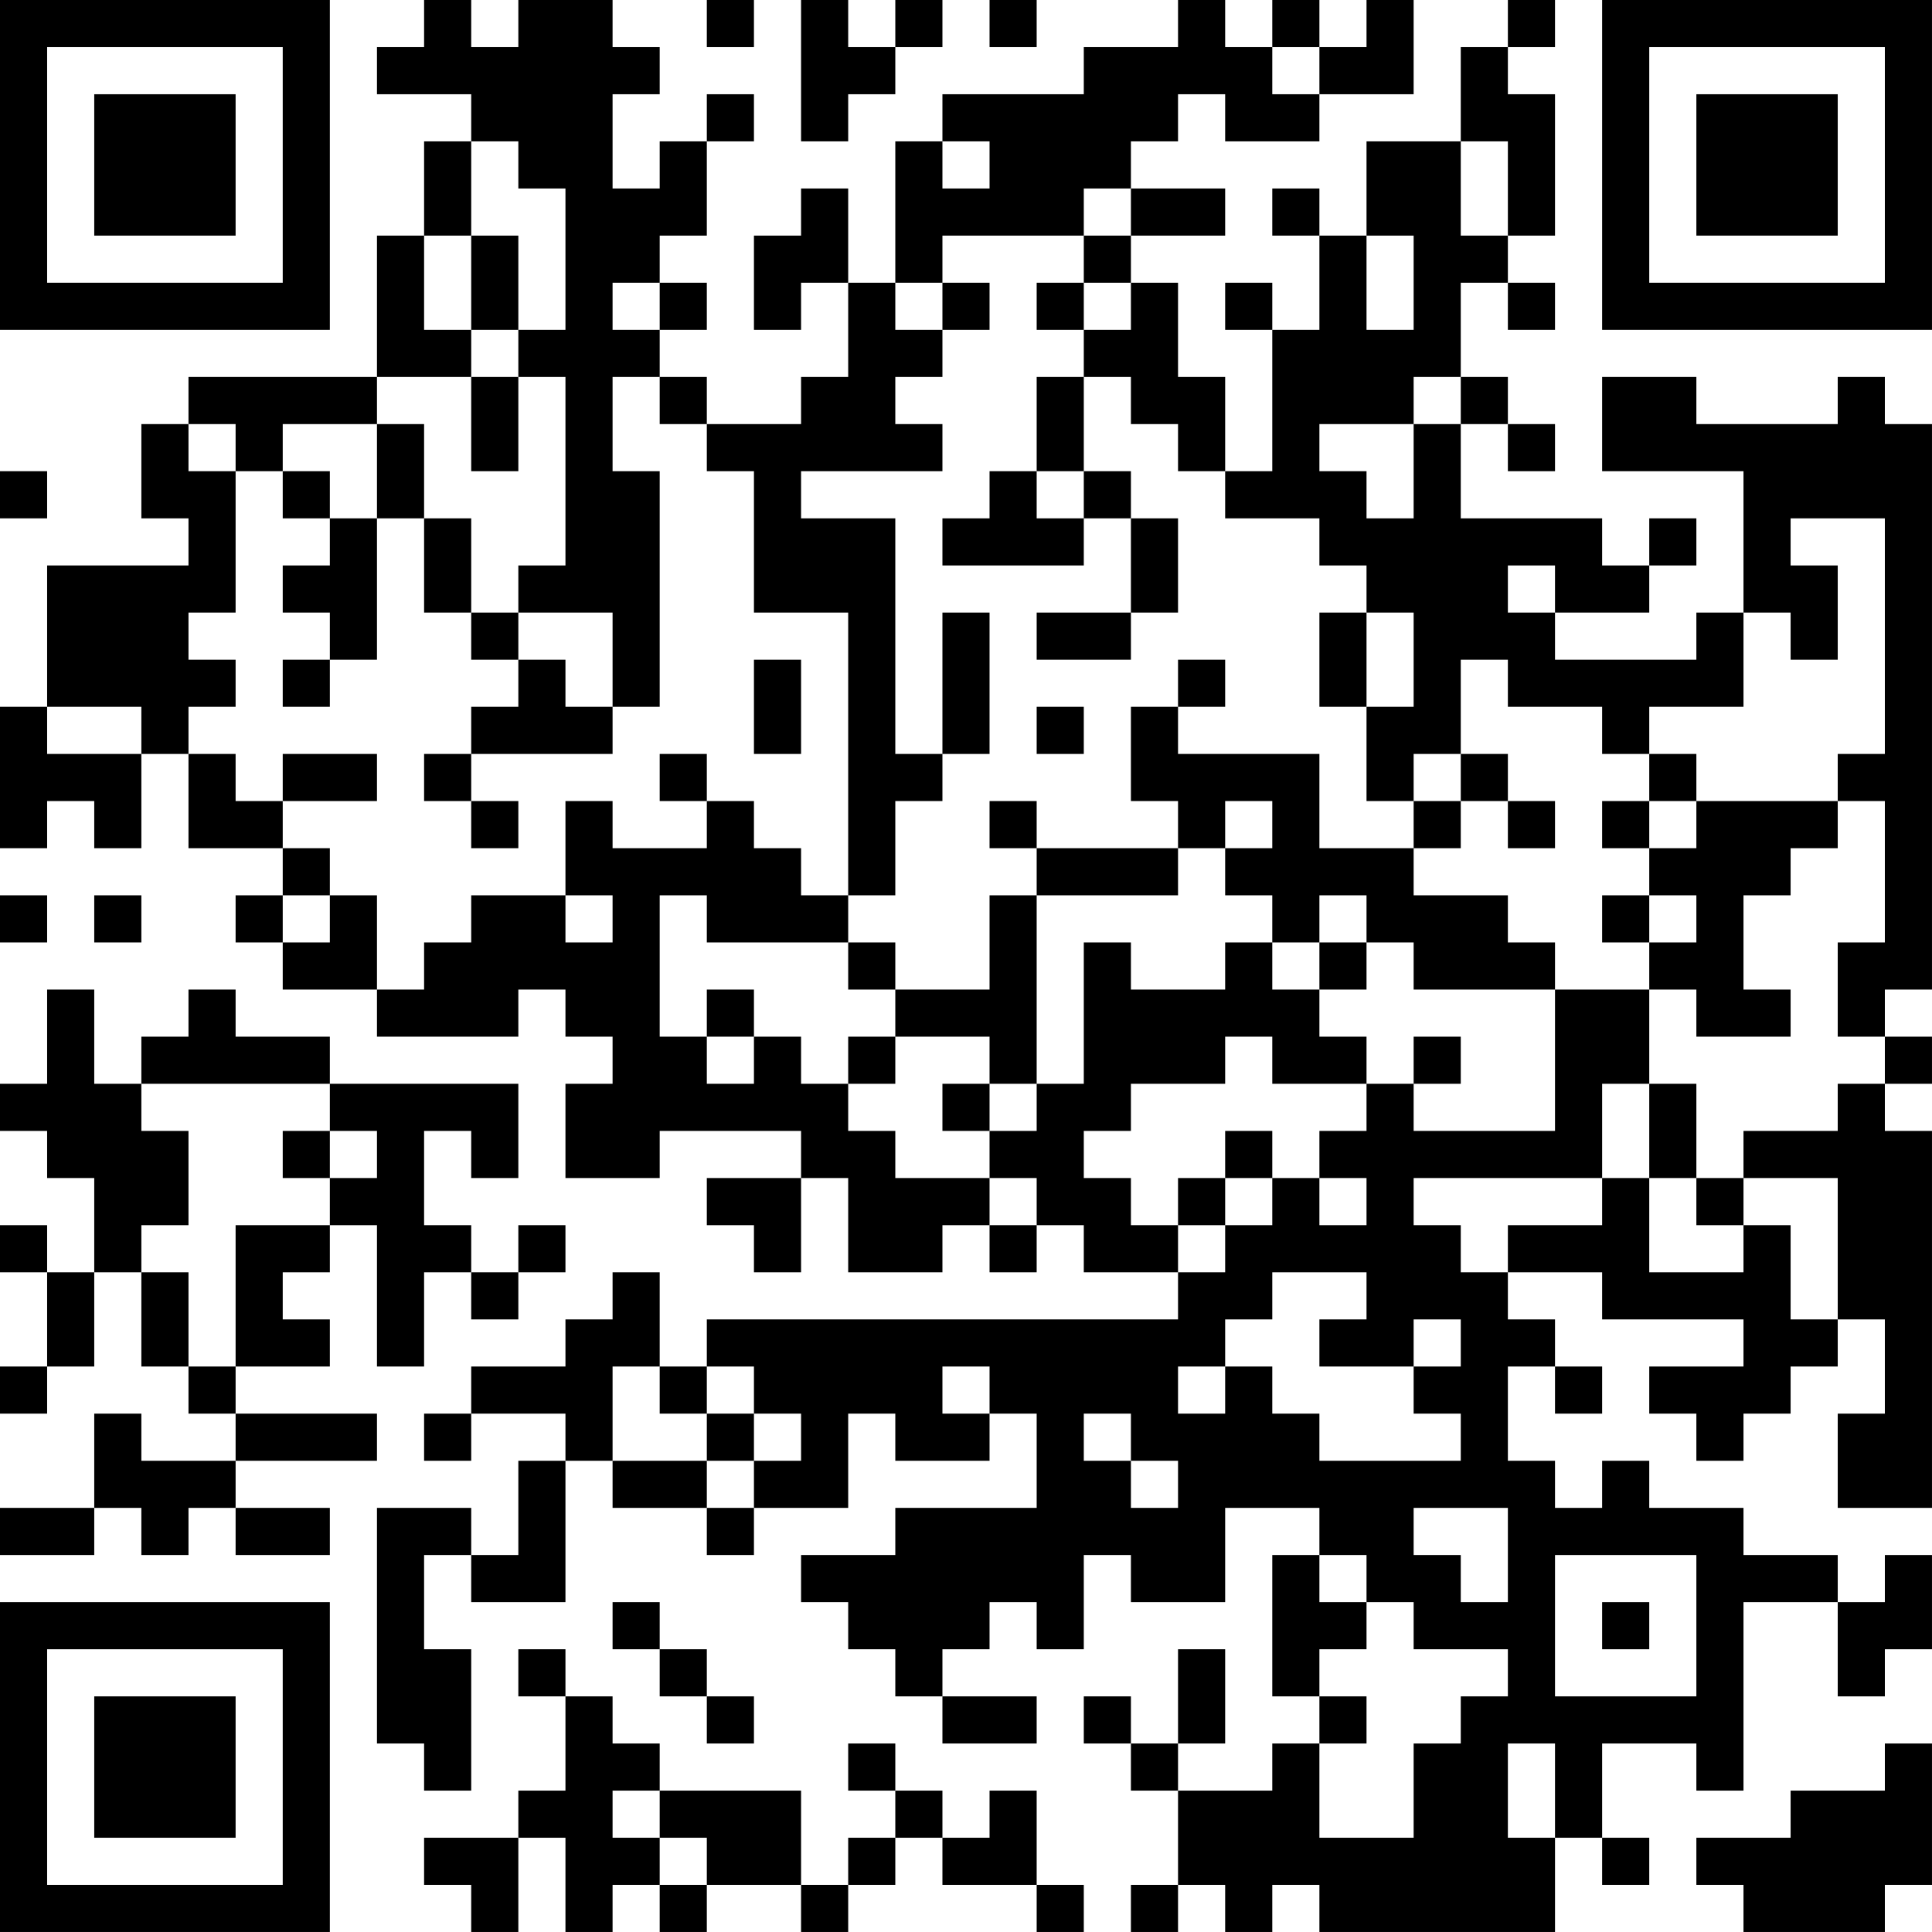 <?xml version="1.0" encoding="UTF-8"?>
<svg xmlns="http://www.w3.org/2000/svg" version="1.1" width="200" height="200" viewBox="0 0 200 200"><rect x="0" y="0" width="200" height="200" fill="#ffffff"/><g transform="scale(4.878)"><g transform="translate(0,0)"><path fill-rule="evenodd" d="M9 0L9 1L8 1L8 2L10 2L10 3L9 3L9 5L8 5L8 8L4 8L4 9L3 9L3 11L4 11L4 12L1 12L1 15L0 15L0 18L1 18L1 17L2 17L2 18L3 18L3 16L4 16L4 18L6 18L6 19L5 19L5 20L6 20L6 21L8 21L8 22L11 22L11 21L12 21L12 22L13 22L13 23L12 23L12 25L14 25L14 24L17 24L17 25L15 25L15 26L16 26L16 27L17 27L17 25L18 25L18 27L20 27L20 26L21 26L21 27L22 27L22 26L23 26L23 27L25 27L25 28L15 28L15 29L14 29L14 27L13 27L13 28L12 28L12 29L10 29L10 30L9 30L9 31L10 31L10 30L12 30L12 31L11 31L11 33L10 33L10 32L8 32L8 37L9 37L9 38L10 38L10 35L9 35L9 33L10 33L10 34L12 34L12 31L13 31L13 32L15 32L15 33L16 33L16 32L18 32L18 30L19 30L19 31L21 31L21 30L22 30L22 32L19 32L19 33L17 33L17 34L18 34L18 35L19 35L19 36L20 36L20 37L22 37L22 36L20 36L20 35L21 35L21 34L22 34L22 35L23 35L23 33L24 33L24 34L26 34L26 32L28 32L28 33L27 33L27 36L28 36L28 37L27 37L27 38L25 38L25 37L26 37L26 35L25 35L25 37L24 37L24 36L23 36L23 37L24 37L24 38L25 38L25 40L24 40L24 41L25 41L25 40L26 40L26 41L27 41L27 40L28 40L28 41L33 41L33 39L34 39L34 40L35 40L35 39L34 39L34 37L36 37L36 38L37 38L37 34L39 34L39 36L40 36L40 35L41 35L41 33L40 33L40 34L39 34L39 33L37 33L37 32L35 32L35 31L34 31L34 32L33 32L33 31L32 31L32 29L33 29L33 30L34 30L34 29L33 29L33 28L32 28L32 27L34 27L34 28L37 28L37 29L35 29L35 30L36 30L36 31L37 31L37 30L38 30L38 29L39 29L39 28L40 28L40 30L39 30L39 32L41 32L41 24L40 24L40 23L41 23L41 22L40 22L40 21L41 21L41 9L40 9L40 8L39 8L39 9L36 9L36 8L34 8L34 10L37 10L37 13L36 13L36 14L33 14L33 13L35 13L35 12L36 12L36 11L35 11L35 12L34 12L34 11L31 11L31 9L32 9L32 10L33 10L33 9L32 9L32 8L31 8L31 6L32 6L32 7L33 7L33 6L32 6L32 5L33 5L33 2L32 2L32 1L33 1L33 0L32 0L32 1L31 1L31 3L29 3L29 5L28 5L28 4L27 4L27 5L28 5L28 7L27 7L27 6L26 6L26 7L27 7L27 10L26 10L26 8L25 8L25 6L24 6L24 5L26 5L26 4L24 4L24 3L25 3L25 2L26 2L26 3L28 3L28 2L30 2L30 0L29 0L29 1L28 1L28 0L27 0L27 1L26 1L26 0L25 0L25 1L23 1L23 2L20 2L20 3L19 3L19 6L18 6L18 4L17 4L17 5L16 5L16 7L17 7L17 6L18 6L18 8L17 8L17 9L15 9L15 8L14 8L14 7L15 7L15 6L14 6L14 5L15 5L15 3L16 3L16 2L15 2L15 3L14 3L14 4L13 4L13 2L14 2L14 1L13 1L13 0L11 0L11 1L10 1L10 0ZM15 0L15 1L16 1L16 0ZM17 0L17 3L18 3L18 2L19 2L19 1L20 1L20 0L19 0L19 1L18 1L18 0ZM21 0L21 1L22 1L22 0ZM27 1L27 2L28 2L28 1ZM10 3L10 5L9 5L9 7L10 7L10 8L8 8L8 9L6 9L6 10L5 10L5 9L4 9L4 10L5 10L5 13L4 13L4 14L5 14L5 15L4 15L4 16L5 16L5 17L6 17L6 18L7 18L7 19L6 19L6 20L7 20L7 19L8 19L8 21L9 21L9 20L10 20L10 19L12 19L12 20L13 20L13 19L12 19L12 17L13 17L13 18L15 18L15 17L16 17L16 18L17 18L17 19L18 19L18 20L15 20L15 19L14 19L14 22L15 22L15 23L16 23L16 22L17 22L17 23L18 23L18 24L19 24L19 25L21 25L21 26L22 26L22 25L21 25L21 24L22 24L22 23L23 23L23 20L24 20L24 21L26 21L26 20L27 20L27 21L28 21L28 22L29 22L29 23L27 23L27 22L26 22L26 23L24 23L24 24L23 24L23 25L24 25L24 26L25 26L25 27L26 27L26 26L27 26L27 25L28 25L28 26L29 26L29 25L28 25L28 24L29 24L29 23L30 23L30 24L33 24L33 21L35 21L35 23L34 23L34 25L30 25L30 26L31 26L31 27L32 27L32 26L34 26L34 25L35 25L35 27L37 27L37 26L38 26L38 28L39 28L39 25L37 25L37 24L39 24L39 23L40 23L40 22L39 22L39 20L40 20L40 17L39 17L39 16L40 16L40 11L38 11L38 12L39 12L39 14L38 14L38 13L37 13L37 15L35 15L35 16L34 16L34 15L32 15L32 14L31 14L31 16L30 16L30 17L29 17L29 15L30 15L30 13L29 13L29 12L28 12L28 11L26 11L26 10L25 10L25 9L24 9L24 8L23 8L23 7L24 7L24 6L23 6L23 5L24 5L24 4L23 4L23 5L20 5L20 6L19 6L19 7L20 7L20 8L19 8L19 9L20 9L20 10L17 10L17 11L19 11L19 16L20 16L20 17L19 17L19 19L18 19L18 13L16 13L16 10L15 10L15 9L14 9L14 8L13 8L13 10L14 10L14 15L13 15L13 13L11 13L11 12L12 12L12 8L11 8L11 7L12 7L12 4L11 4L11 3ZM20 3L20 4L21 4L21 3ZM31 3L31 5L32 5L32 3ZM10 5L10 7L11 7L11 5ZM29 5L29 7L30 7L30 5ZM13 6L13 7L14 7L14 6ZM20 6L20 7L21 7L21 6ZM22 6L22 7L23 7L23 6ZM10 8L10 10L11 10L11 8ZM22 8L22 10L21 10L21 11L20 11L20 12L23 12L23 11L24 11L24 13L22 13L22 14L24 14L24 13L25 13L25 11L24 11L24 10L23 10L23 8ZM30 8L30 9L28 9L28 10L29 10L29 11L30 11L30 9L31 9L31 8ZM8 9L8 11L7 11L7 10L6 10L6 11L7 11L7 12L6 12L6 13L7 13L7 14L6 14L6 15L7 15L7 14L8 14L8 11L9 11L9 13L10 13L10 14L11 14L11 15L10 15L10 16L9 16L9 17L10 17L10 18L11 18L11 17L10 17L10 16L13 16L13 15L12 15L12 14L11 14L11 13L10 13L10 11L9 11L9 9ZM0 10L0 11L1 11L1 10ZM22 10L22 11L23 11L23 10ZM32 12L32 13L33 13L33 12ZM20 13L20 16L21 16L21 13ZM28 13L28 15L29 15L29 13ZM16 14L16 16L17 16L17 14ZM25 14L25 15L24 15L24 17L25 17L25 18L22 18L22 17L21 17L21 18L22 18L22 19L21 19L21 21L19 21L19 20L18 20L18 21L19 21L19 22L18 22L18 23L19 23L19 22L21 22L21 23L20 23L20 24L21 24L21 23L22 23L22 19L25 19L25 18L26 18L26 19L27 19L27 20L28 20L28 21L29 21L29 20L30 20L30 21L33 21L33 20L32 20L32 19L30 19L30 18L31 18L31 17L32 17L32 18L33 18L33 17L32 17L32 16L31 16L31 17L30 17L30 18L28 18L28 16L25 16L25 15L26 15L26 14ZM1 15L1 16L3 16L3 15ZM22 15L22 16L23 16L23 15ZM6 16L6 17L8 17L8 16ZM14 16L14 17L15 17L15 16ZM35 16L35 17L34 17L34 18L35 18L35 19L34 19L34 20L35 20L35 21L36 21L36 22L38 22L38 21L37 21L37 19L38 19L38 18L39 18L39 17L36 17L36 16ZM26 17L26 18L27 18L27 17ZM35 17L35 18L36 18L36 17ZM0 19L0 20L1 20L1 19ZM2 19L2 20L3 20L3 19ZM28 19L28 20L29 20L29 19ZM35 19L35 20L36 20L36 19ZM1 21L1 23L0 23L0 24L1 24L1 25L2 25L2 27L1 27L1 26L0 26L0 27L1 27L1 29L0 29L0 30L1 30L1 29L2 29L2 27L3 27L3 29L4 29L4 30L5 30L5 31L3 31L3 30L2 30L2 32L0 32L0 33L2 33L2 32L3 32L3 33L4 33L4 32L5 32L5 33L7 33L7 32L5 32L5 31L8 31L8 30L5 30L5 29L7 29L7 28L6 28L6 27L7 27L7 26L8 26L8 29L9 29L9 27L10 27L10 28L11 28L11 27L12 27L12 26L11 26L11 27L10 27L10 26L9 26L9 24L10 24L10 25L11 25L11 23L7 23L7 22L5 22L5 21L4 21L4 22L3 22L3 23L2 23L2 21ZM15 21L15 22L16 22L16 21ZM30 22L30 23L31 23L31 22ZM3 23L3 24L4 24L4 26L3 26L3 27L4 27L4 29L5 29L5 26L7 26L7 25L8 25L8 24L7 24L7 23ZM35 23L35 25L36 25L36 26L37 26L37 25L36 25L36 23ZM6 24L6 25L7 25L7 24ZM26 24L26 25L25 25L25 26L26 26L26 25L27 25L27 24ZM27 27L27 28L26 28L26 29L25 29L25 30L26 30L26 29L27 29L27 30L28 30L28 31L31 31L31 30L30 30L30 29L31 29L31 28L30 28L30 29L28 29L28 28L29 28L29 27ZM13 29L13 31L15 31L15 32L16 32L16 31L17 31L17 30L16 30L16 29L15 29L15 30L14 30L14 29ZM20 29L20 30L21 30L21 29ZM15 30L15 31L16 31L16 30ZM23 30L23 31L24 31L24 32L25 32L25 31L24 31L24 30ZM30 32L30 33L31 33L31 34L32 34L32 32ZM28 33L28 34L29 34L29 35L28 35L28 36L29 36L29 37L28 37L28 39L30 39L30 37L31 37L31 36L32 36L32 35L30 35L30 34L29 34L29 33ZM33 33L33 36L36 36L36 33ZM13 34L13 35L14 35L14 36L15 36L15 37L16 37L16 36L15 36L15 35L14 35L14 34ZM34 34L34 35L35 35L35 34ZM11 35L11 36L12 36L12 38L11 38L11 39L9 39L9 40L10 40L10 41L11 41L11 39L12 39L12 41L13 41L13 40L14 40L14 41L15 41L15 40L17 40L17 41L18 41L18 40L19 40L19 39L20 39L20 40L22 40L22 41L23 41L23 40L22 40L22 38L21 38L21 39L20 39L20 38L19 38L19 37L18 37L18 38L19 38L19 39L18 39L18 40L17 40L17 38L14 38L14 37L13 37L13 36L12 36L12 35ZM32 37L32 39L33 39L33 37ZM40 37L40 38L38 38L38 39L36 39L36 40L37 40L37 41L40 41L40 40L41 40L41 37ZM13 38L13 39L14 39L14 40L15 40L15 39L14 39L14 38ZM0 0L0 7L7 7L7 0ZM1 1L1 6L6 6L6 1ZM2 2L2 5L5 5L5 2ZM34 0L34 7L41 7L41 0ZM35 1L35 6L40 6L40 1ZM36 2L36 5L39 5L39 2ZM0 34L0 41L7 41L7 34ZM1 35L1 40L6 40L6 35ZM2 36L2 39L5 39L5 36Z" fill="#000000"/></g></g></svg>
